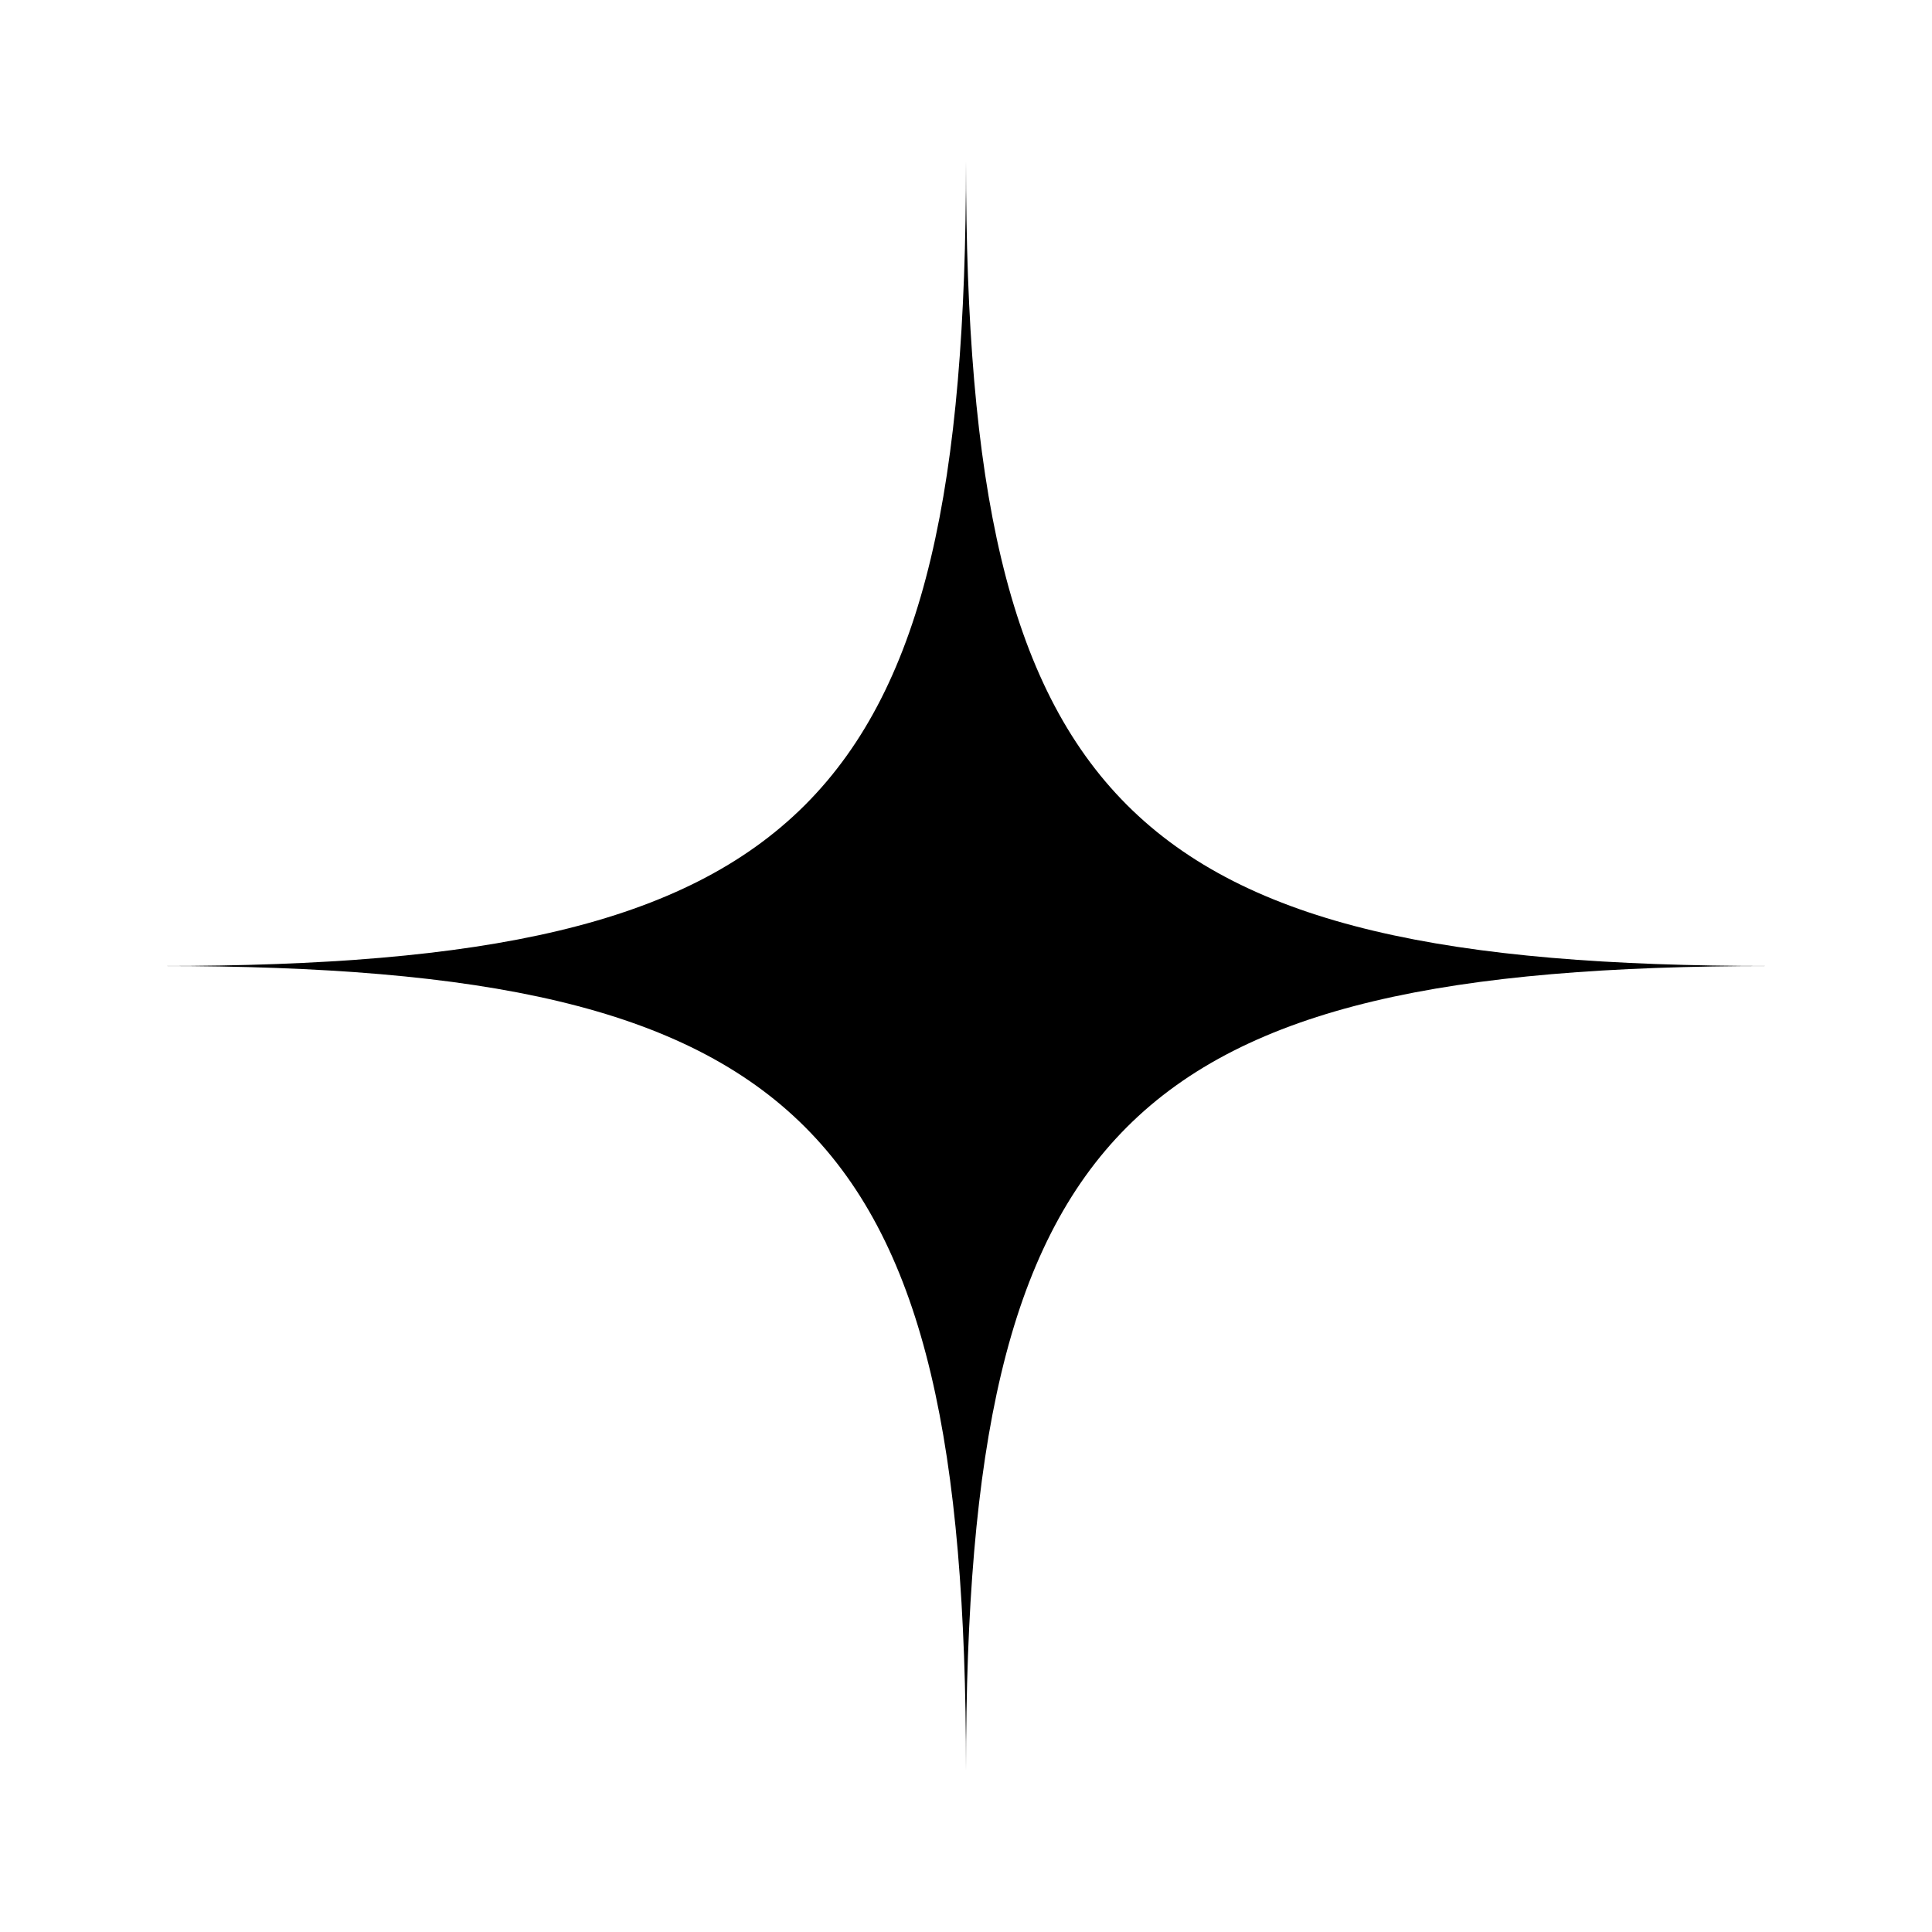 <?xml version="1.0" encoding="UTF-8" standalone="no"?>
<svg viewBox="-120 -120 240 240" id="star" width="240" height="240"
  xmlns="http://www.w3.org/2000/svg"
  xmlns:svg="http://www.w3.org/2000/svg"
  xmlns:rdf="http://www.w3.org/1999/02/22-rdf-syntax-ns#"
  xmlns:cc="http://creativecommons.org/ns#"
  xmlns:dc="http://purl.org/dc/elements/1.1/">
  <path d="M 0,100 C 0,20 20,0 100,0 20,0 0,-20 0,-100 0,-20 -20,0 -100,0 -20,0 0,20 0,100" fill="black" id="star_path" />
</svg>
